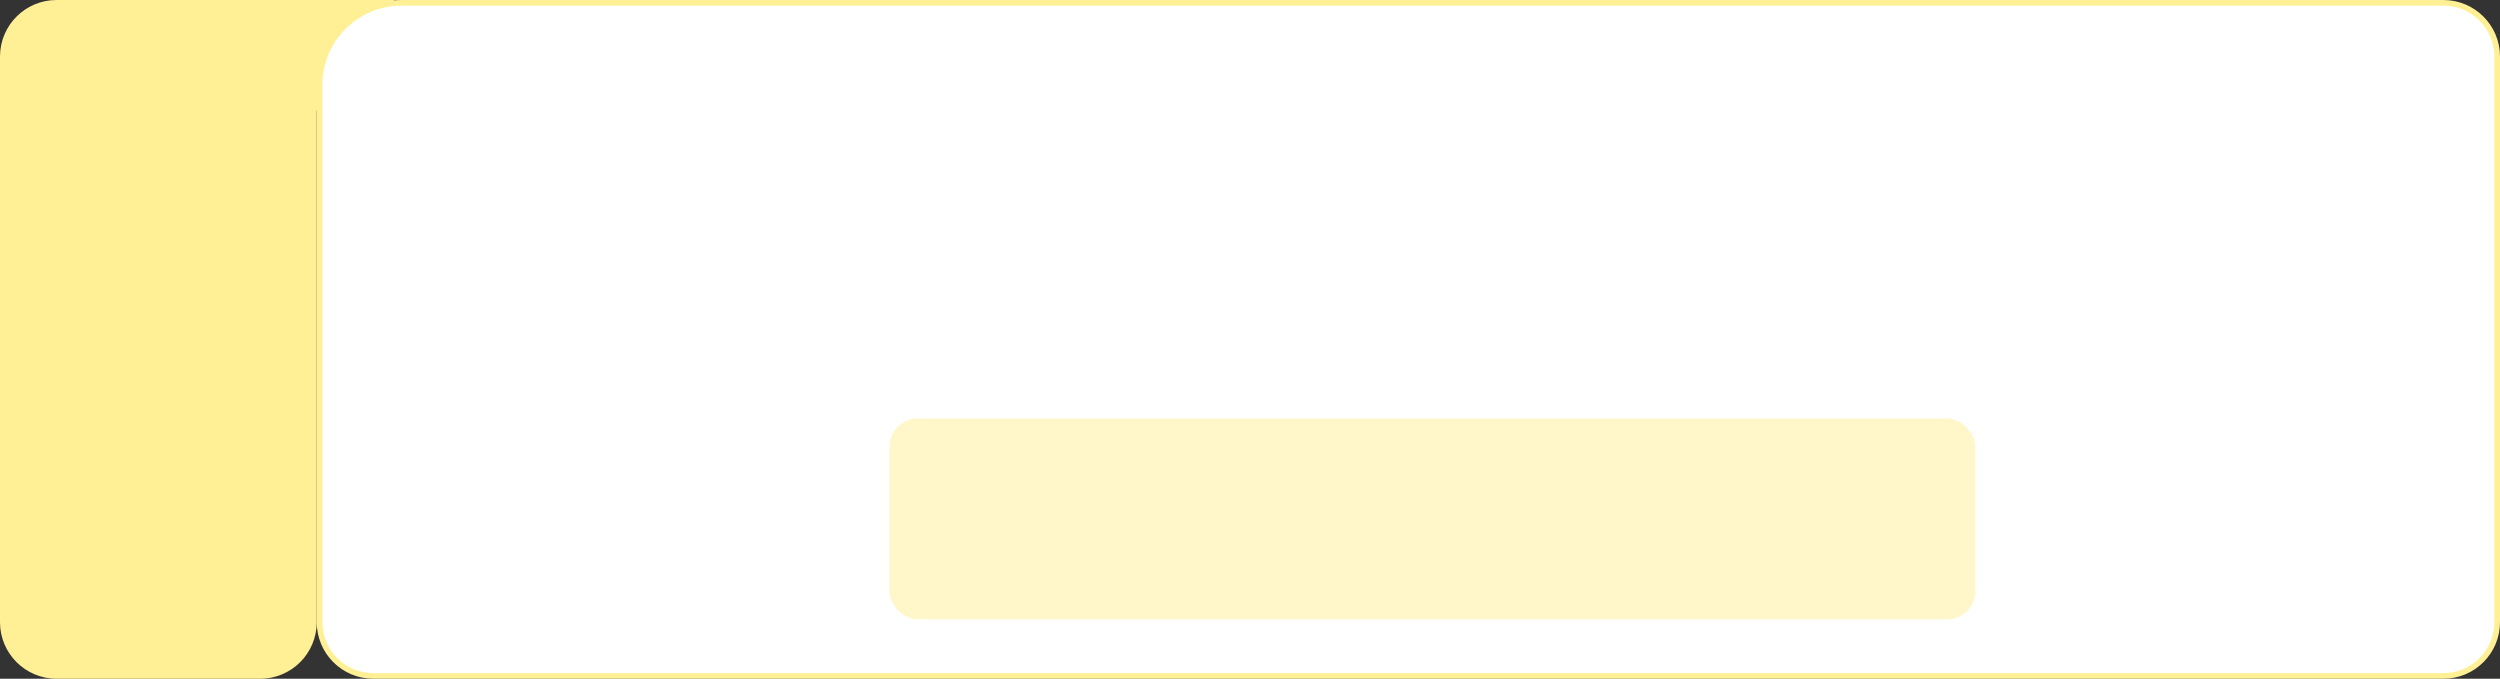 <svg width="884" height="240" viewBox="0 0 884 240" fill="none" xmlns="http://www.w3.org/2000/svg">
<rect x="0" y="0" width="884" height="240" fill="#333333" stroke="none"/>
<path d="M0 20C0 8.954 8.954 0 20 0H92C103.046 0 112 8.954 112 20V220C112 231.046 103.046 240 92 240H20C8.954 240 0 231.046 0 220V20Z" fill="#FFF096"/>
<path d="M139.306 0H76.83V39.173H139.306V0Z" fill="#FFF096"/>
<path d="M142 1H864C874.493 1 883 9.507 883 20V220C883 230.493 874.493 239 864 239H132C121.507 239 113 230.493 113 220V30C113 13.984 125.984 1 142 1Z" fill="white" stroke="#FFF096" stroke-width="2"/>
<rect x="314.5" y="148" width="384" height="71" rx="10" fill="#FFF096" fill-opacity="0.5"/>
</svg>
